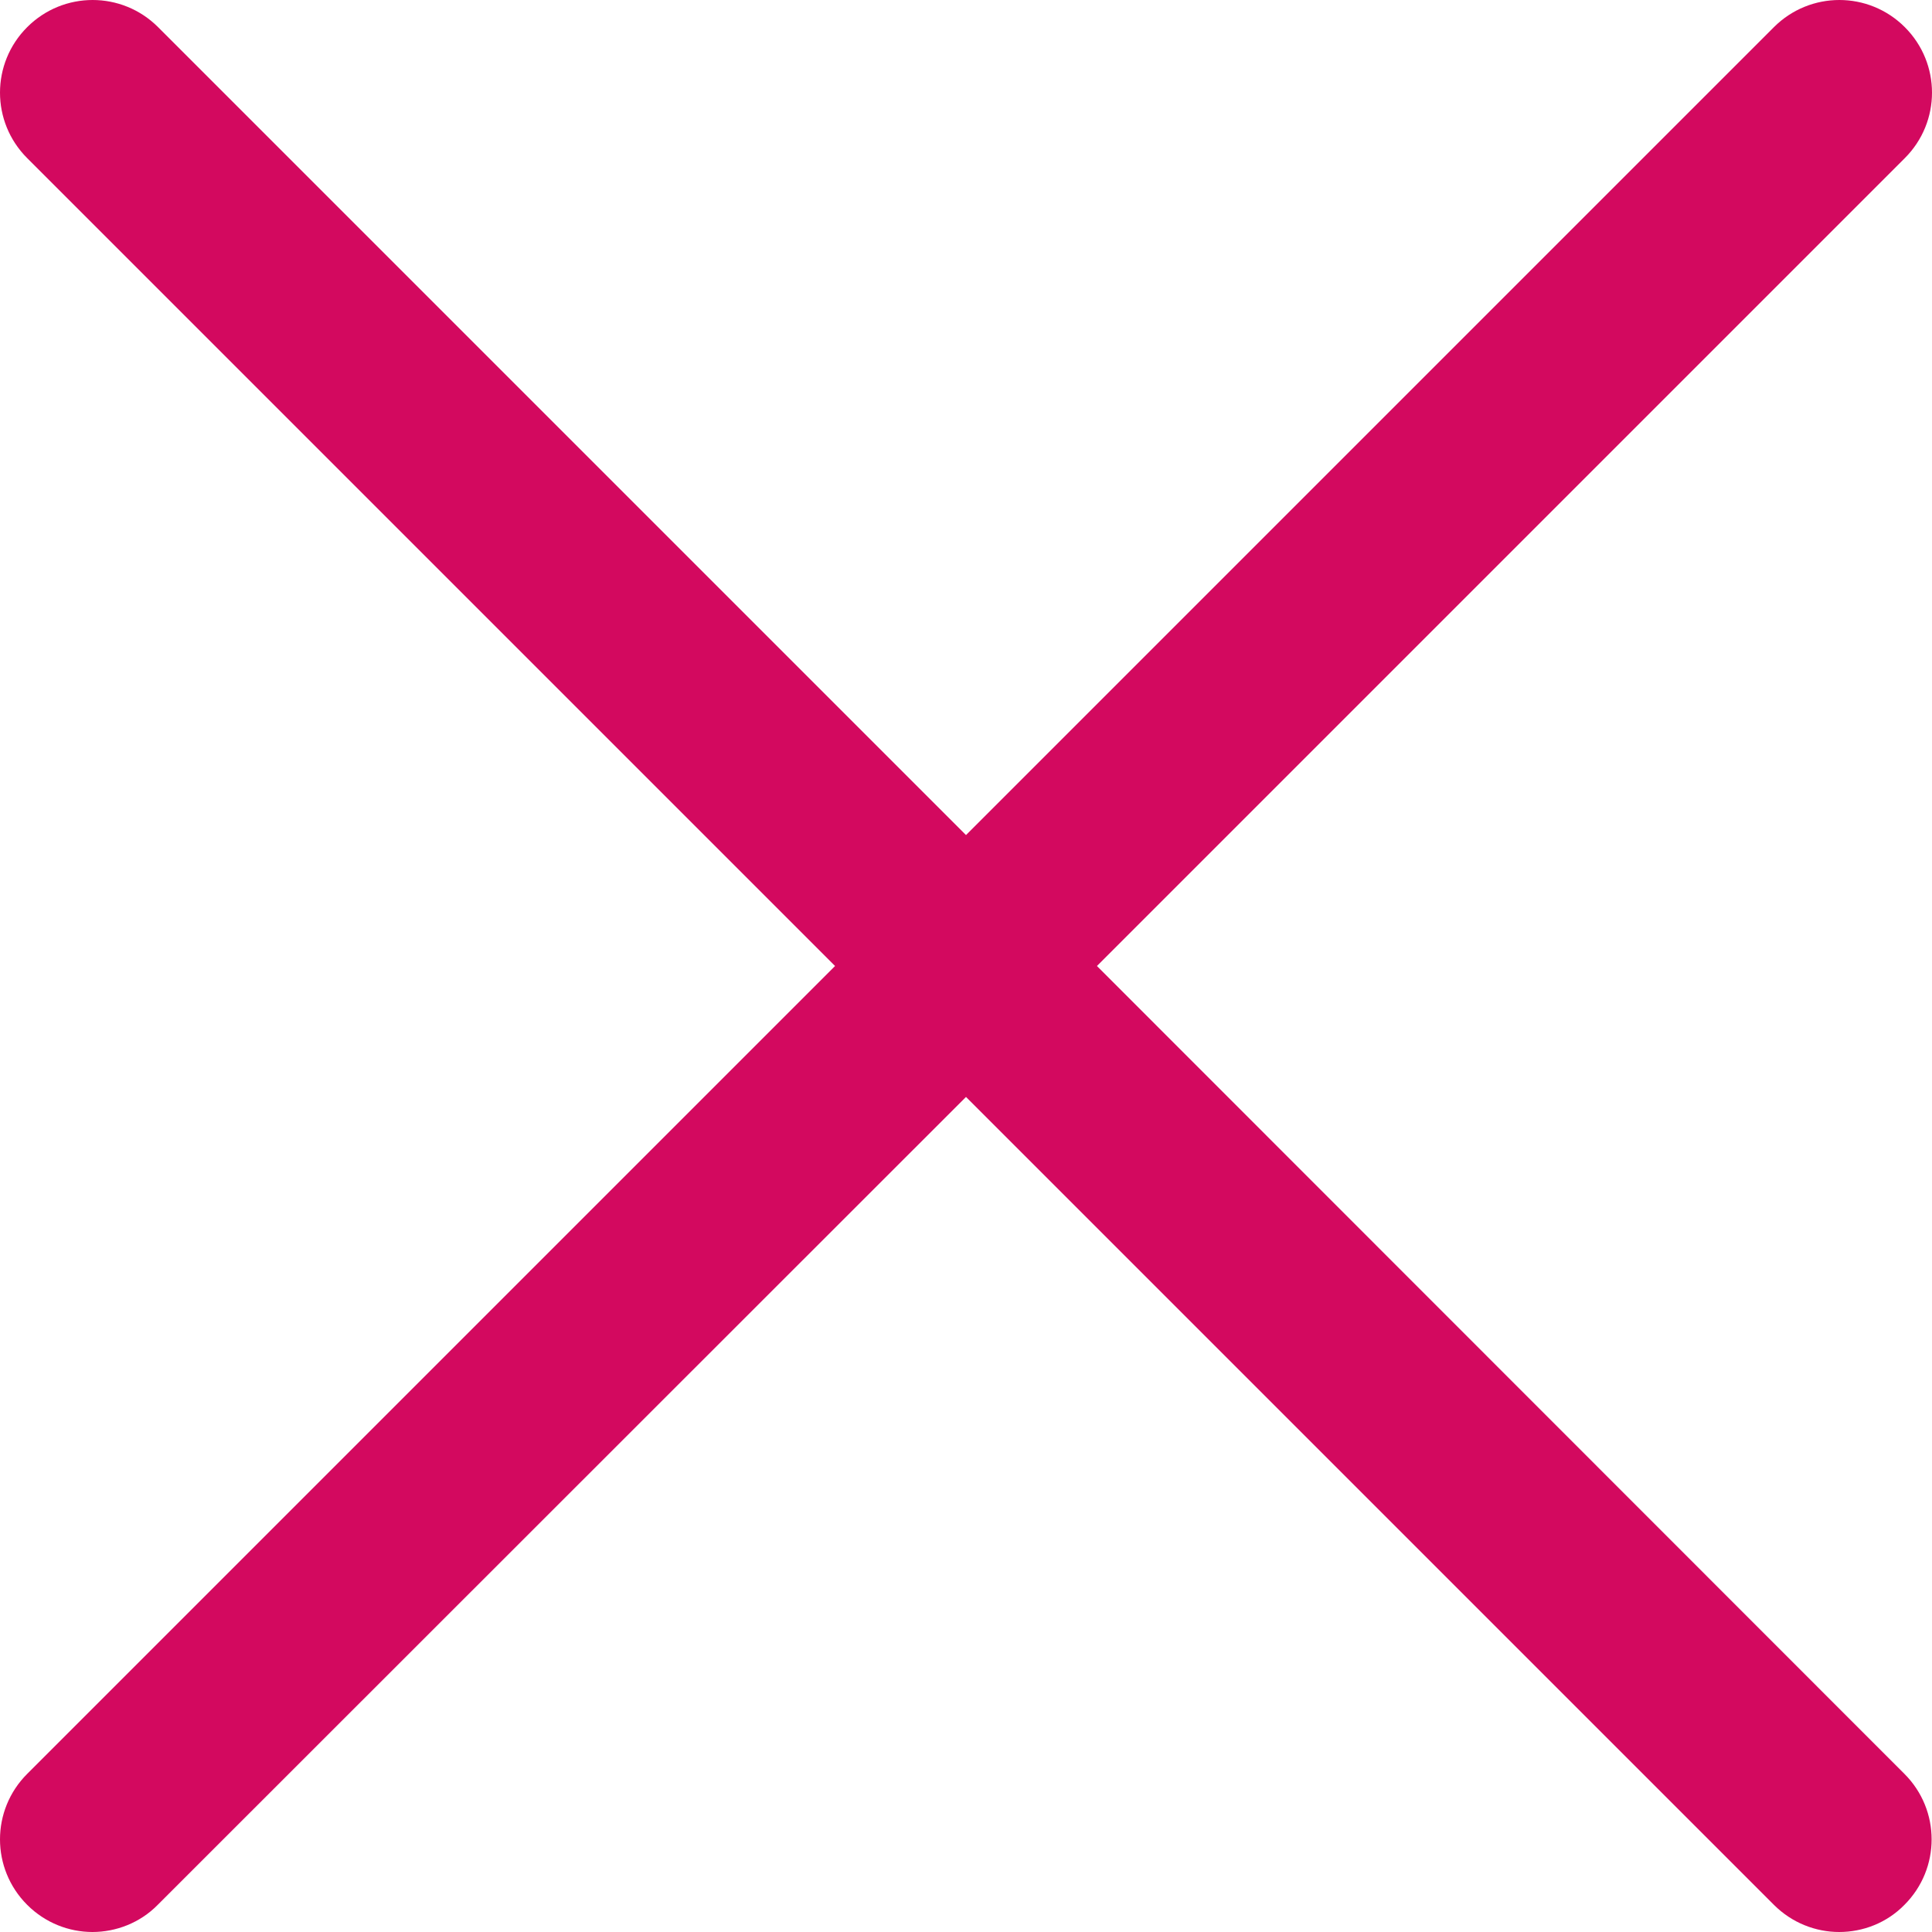 <?xml version="1.0" encoding="utf-8"?>
<!-- Generator: Adobe Illustrator 21.1.0, SVG Export Plug-In . SVG Version: 6.00 Build 0)  -->
<svg version="1.1" id="Layer_1" xmlns="http://www.w3.org/2000/svg" xmlns:xlink="http://www.w3.org/1999/xlink" x="0px" y="0px"
	 viewBox="0 0 512 512" style="enable-background:new 0 0 512 512;" xml:space="preserve">
<style type="text/css">
	.st0{fill:#D3095F;}
</style>
<path class="st0" d="M290.7,256L504.8,41.9c9.6-9.6,9.6-25.1,0-34.7s-25.1-9.6-34.7,0L256,221.3L41.9,7.2c-9.6-9.6-25.1-9.6-34.7,0
	s-9.6,25.1,0,34.7L221.3,256L7.2,470.1c-9.6,9.6-9.6,25.1,0,34.7c4.8,4.8,11.1,7.2,17.3,7.2s12.6-2.4,17.3-7.2L256,290.7
	l214.1,214.1c4.8,4.8,11.1,7.2,17.3,7.2c6.3,0,12.6-2.4,17.3-7.2c9.6-9.6,9.6-25.1,0-34.7L290.7,256z"/>
</svg>
